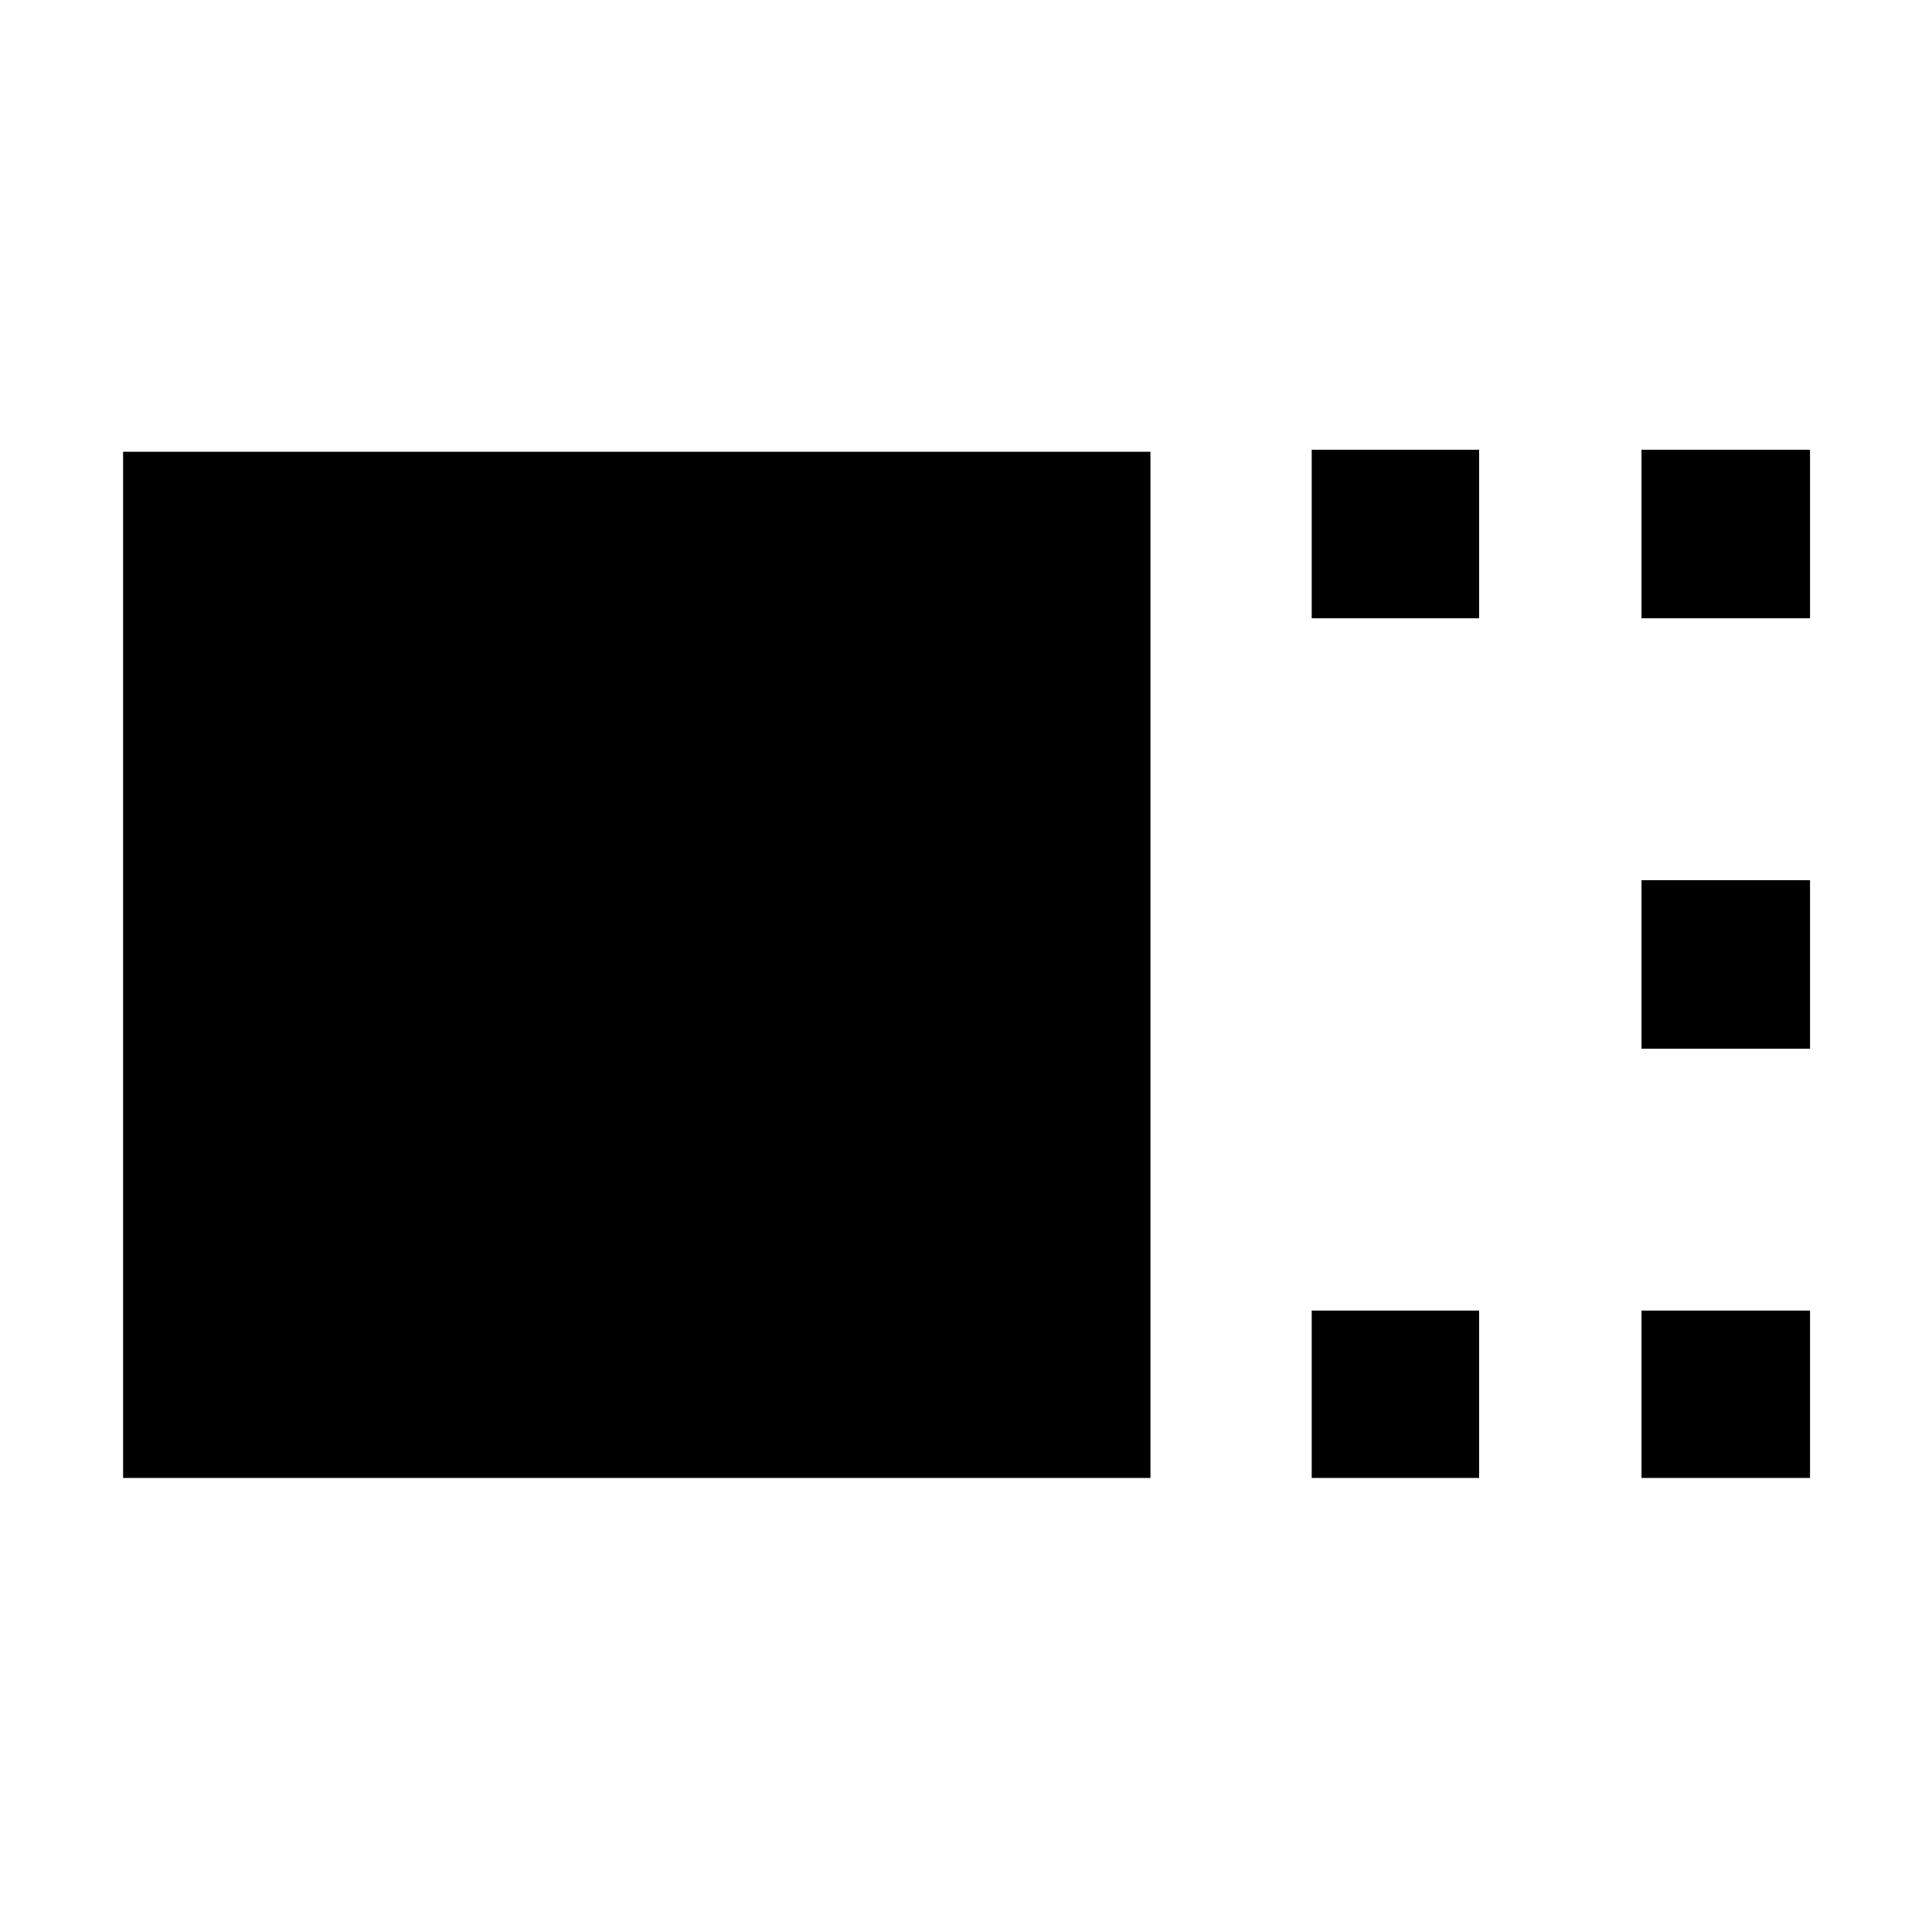 <svg xmlns="http://www.w3.org/2000/svg" height="48" viewBox="0 -960 960 960" width="48"><path d="M61.17-225.61v-509.91h510.48v509.91H61.17Zm590.61-427.17v-83.74h83.18v83.74h-83.18Zm0 427.17v-83.17h83.18v83.17h-83.18Zm163.87-427.17v-83.74h83.74v83.74h-83.74Zm0 213.87v-83.74h83.74v83.74h-83.74Zm0 213.3v-83.17h83.74v83.17h-83.74Z"/></svg>